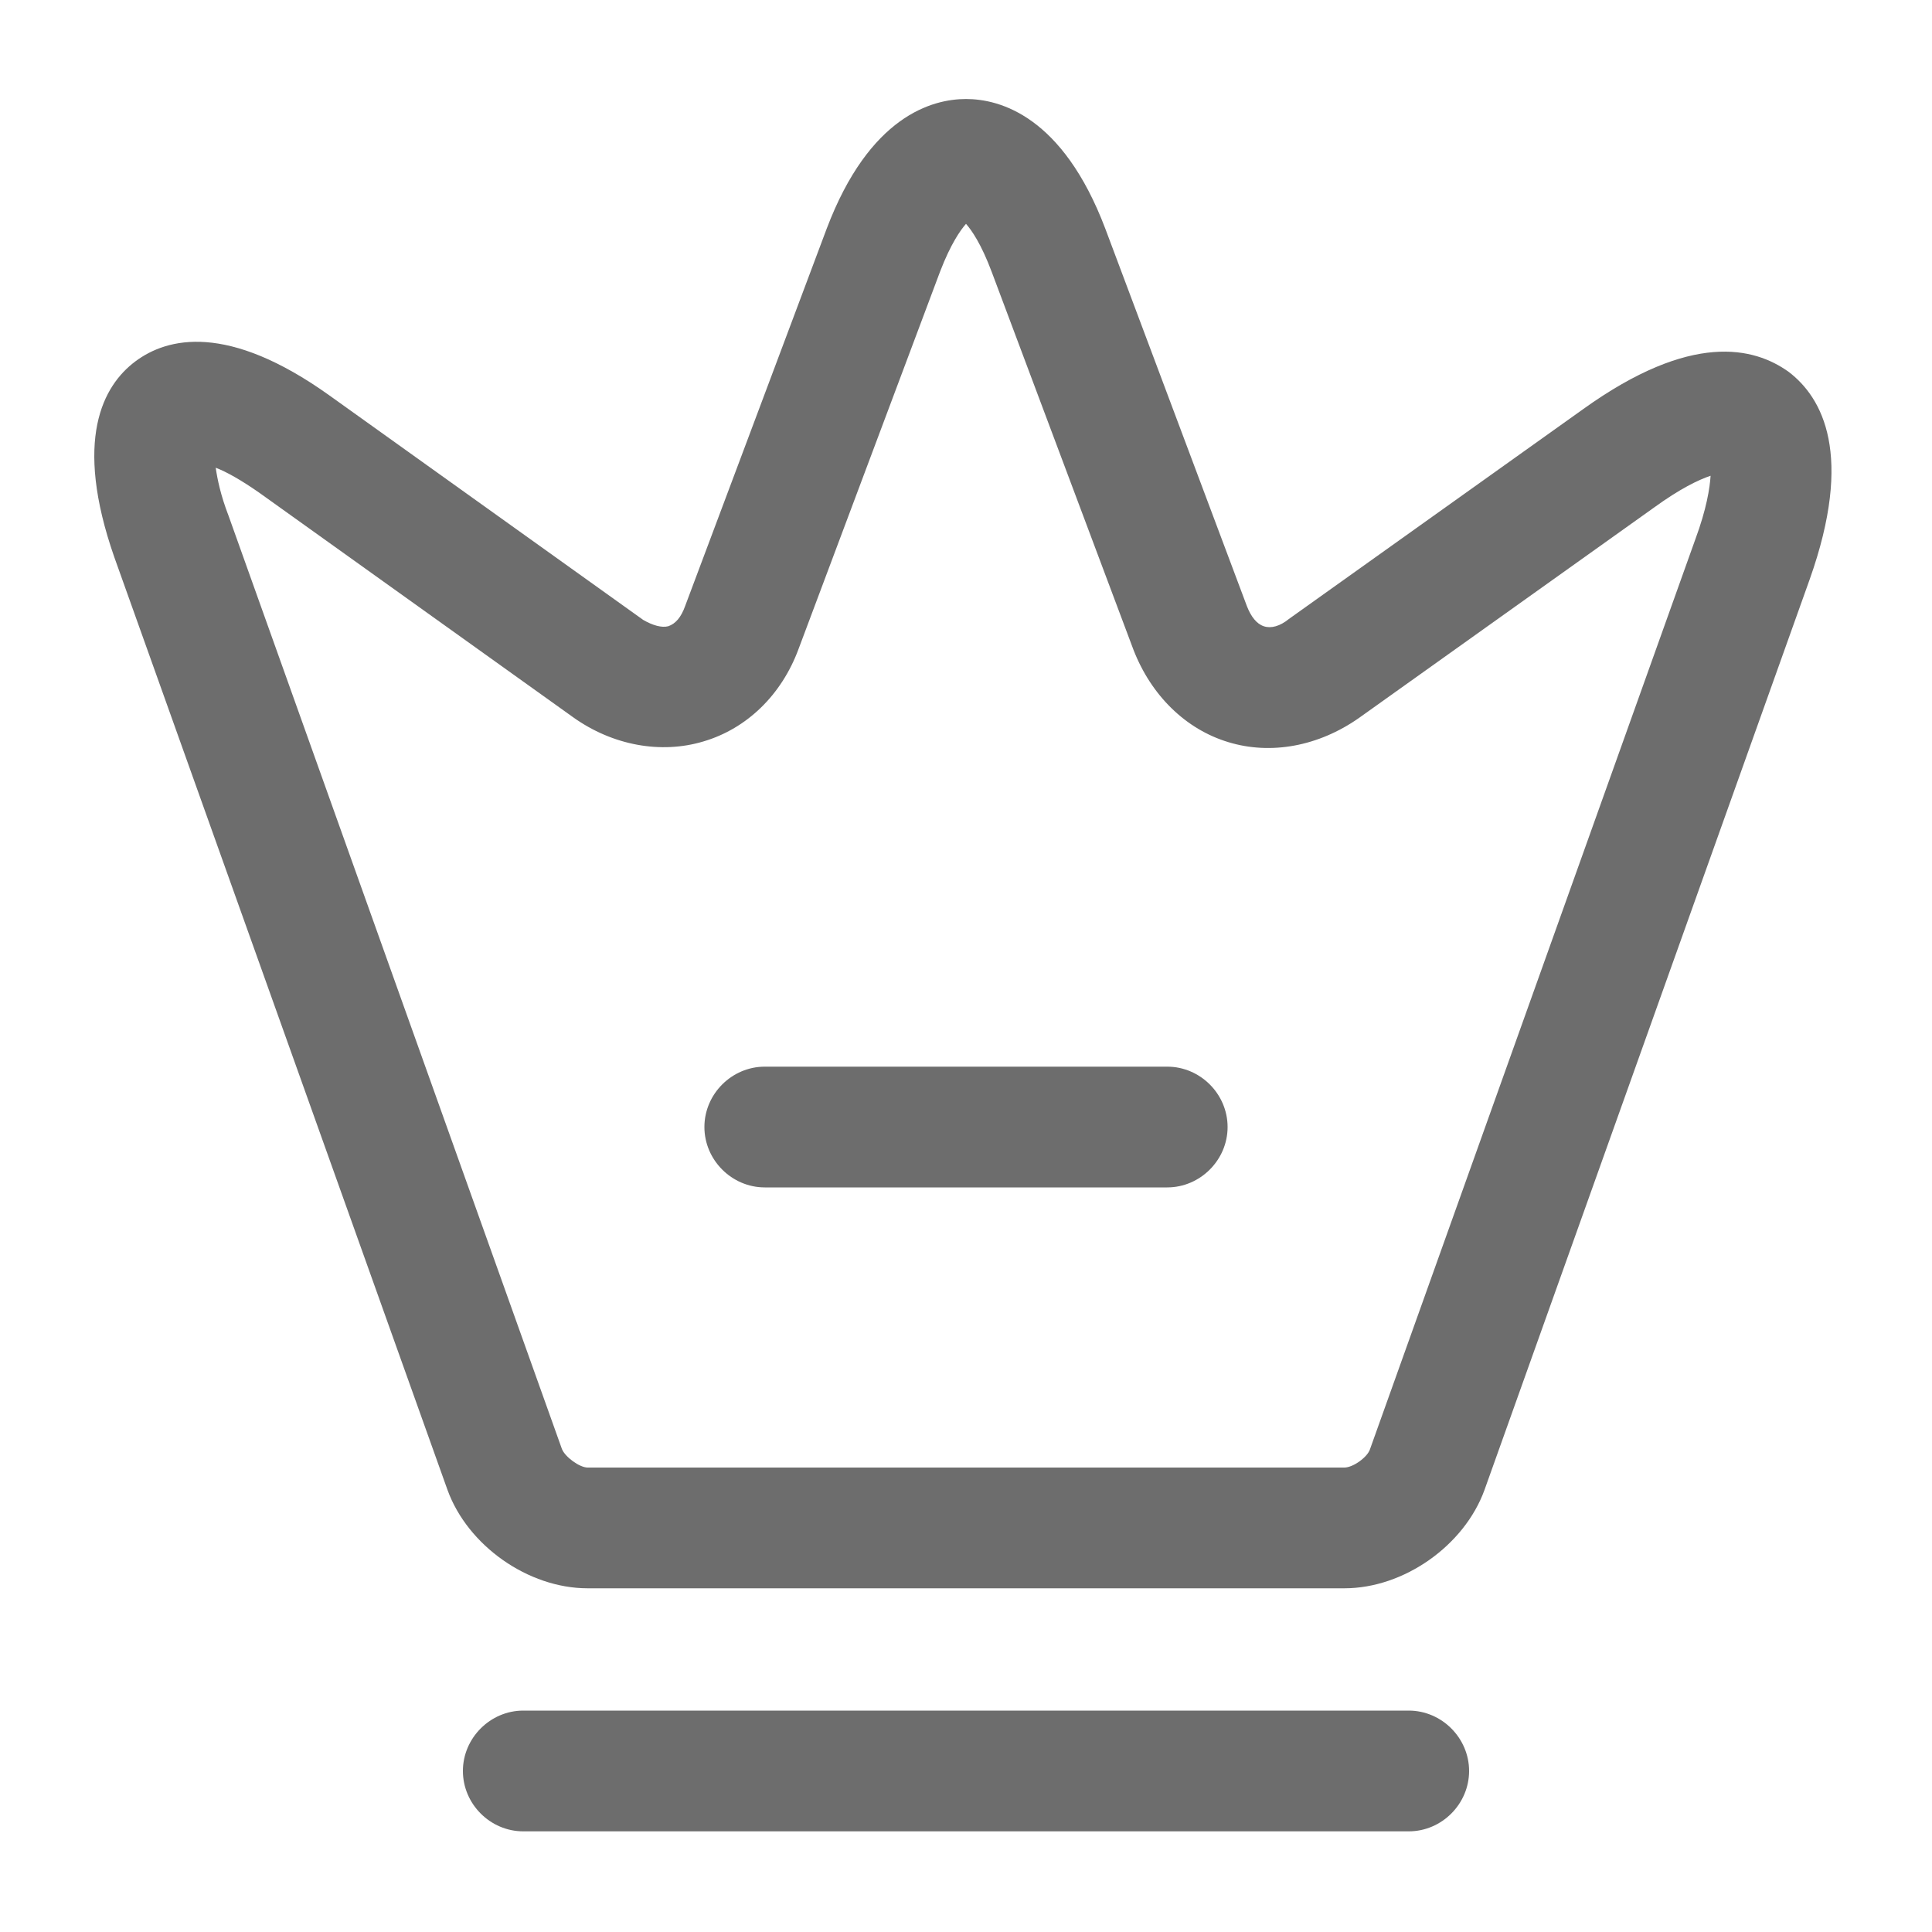 <svg width="20" height="20" viewBox="0 0 20 20" fill="none" xmlns="http://www.w3.org/2000/svg">
<path d="M13.917 16.442H6.083C5.467 16.442 4.842 16 4.633 15.425L1.183 5.767C0.758 4.55 1.067 3.992 1.4 3.742C1.733 3.492 2.358 3.342 3.408 4.092L6.658 6.417C6.758 6.475 6.85 6.5 6.917 6.483C6.992 6.458 7.05 6.392 7.092 6.275L8.558 2.367C9 1.2 9.65 1.025 10 1.025C10.35 1.025 11 1.2 11.442 2.367L12.908 6.275C12.95 6.383 13.008 6.458 13.083 6.483C13.158 6.508 13.25 6.483 13.342 6.408L16.392 4.233C17.508 3.433 18.158 3.592 18.517 3.85C18.867 4.117 19.192 4.708 18.733 6L15.367 15.425C15.158 16 14.533 16.442 13.917 16.442ZM2.233 4.842C2.25 4.958 2.283 5.125 2.367 5.342L5.817 15C5.85 15.083 6 15.192 6.083 15.192H13.917C14.008 15.192 14.158 15.083 14.183 15L17.55 5.583C17.667 5.267 17.7 5.05 17.708 4.925C17.583 4.967 17.392 5.058 17.117 5.258L14.067 7.433C13.65 7.725 13.158 7.817 12.717 7.683C12.275 7.55 11.917 7.2 11.733 6.725L10.267 2.817C10.158 2.525 10.058 2.383 10 2.317C9.942 2.383 9.842 2.525 9.733 2.808L8.267 6.717C8.092 7.192 7.733 7.542 7.283 7.675C6.842 7.808 6.342 7.717 5.933 7.425L2.683 5.1C2.492 4.967 2.342 4.883 2.233 4.842Z" fill="#6D6D6D"/>
<path d="M14.583 18.958H5.417C5.075 18.958 4.792 18.675 4.792 18.333C4.792 17.992 5.075 17.708 5.417 17.708H14.583C14.925 17.708 15.208 17.992 15.208 18.333C15.208 18.675 14.925 18.958 14.583 18.958Z" fill="#6D6D6D"/>
<path d="M12.083 12.292H7.917C7.575 12.292 7.292 12.008 7.292 11.667C7.292 11.325 7.575 11.042 7.917 11.042H12.083C12.425 11.042 12.708 11.325 12.708 11.667C12.708 12.008 12.425 12.292 12.083 12.292Z" fill="#6D6D6D"/>
</svg>
